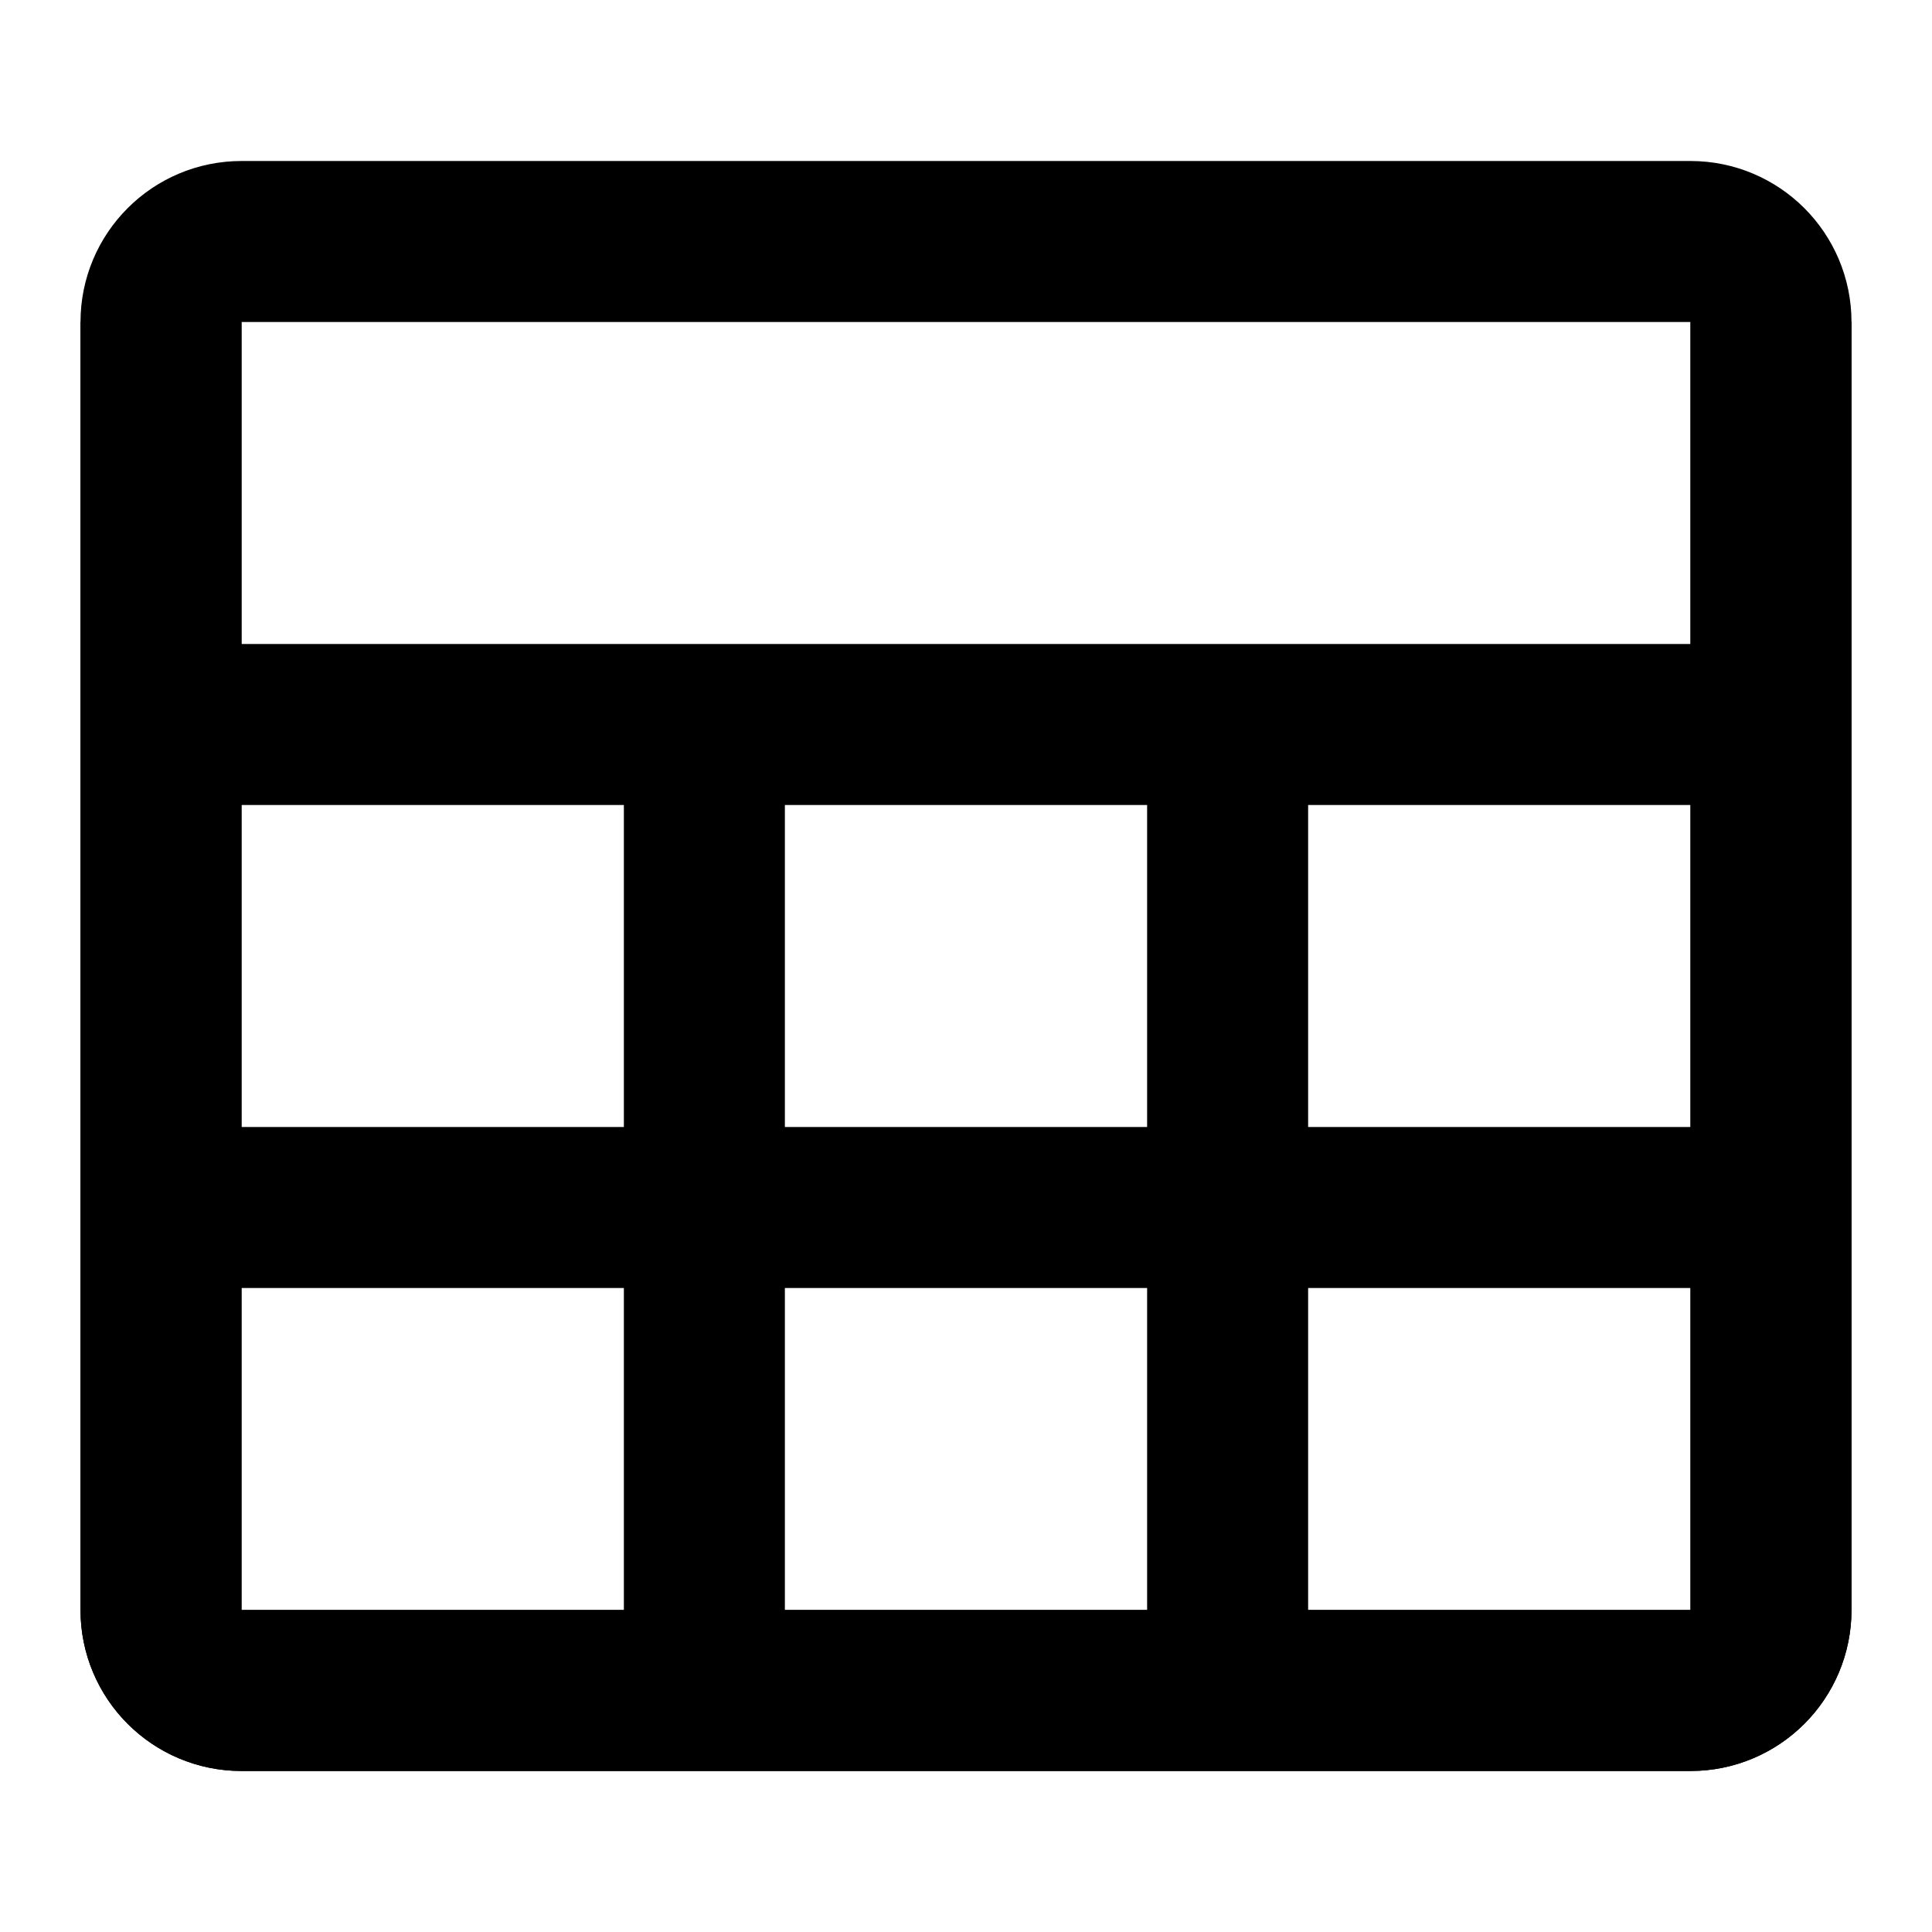 <?xml version="1.0" encoding="UTF-8"?>
<svg width="24" height="24" viewBox="0 0 48 48" fill="none" xmlns="http://www.w3.org/2000/svg">
    <path d="M42 6H6C4.895 6 4 6.895 4 8V40C4 41.105 4.895 42 6 42H42C43.105 42 44 41.105 44 40V8C44 6.895 43.105 6 42 6Z"
          fill="none" stroke="currentColor" stroke-width="4" stroke-linejoin="miter"/>
    <path d="M4 18H44" stroke="currentColor" stroke-width="4" stroke-linecap="butt" stroke-linejoin="miter"/>
    <path d="M17.5 18V42" stroke="currentColor" stroke-width="4" stroke-linecap="butt" stroke-linejoin="miter"/>
    <path d="M30.5 18V42" stroke="currentColor" stroke-width="4" stroke-linecap="butt" stroke-linejoin="miter"/>
    <path d="M4 30H44" stroke="currentColor" stroke-width="4" stroke-linecap="butt" stroke-linejoin="miter"/>
    <path d="M44 8V40C44 41.105 43.105 42 42 42H6C4.895 42 4 41.105 4 40V8" stroke="currentColor" stroke-width="4"
          stroke-linecap="butt" stroke-linejoin="miter"/>
</svg>
